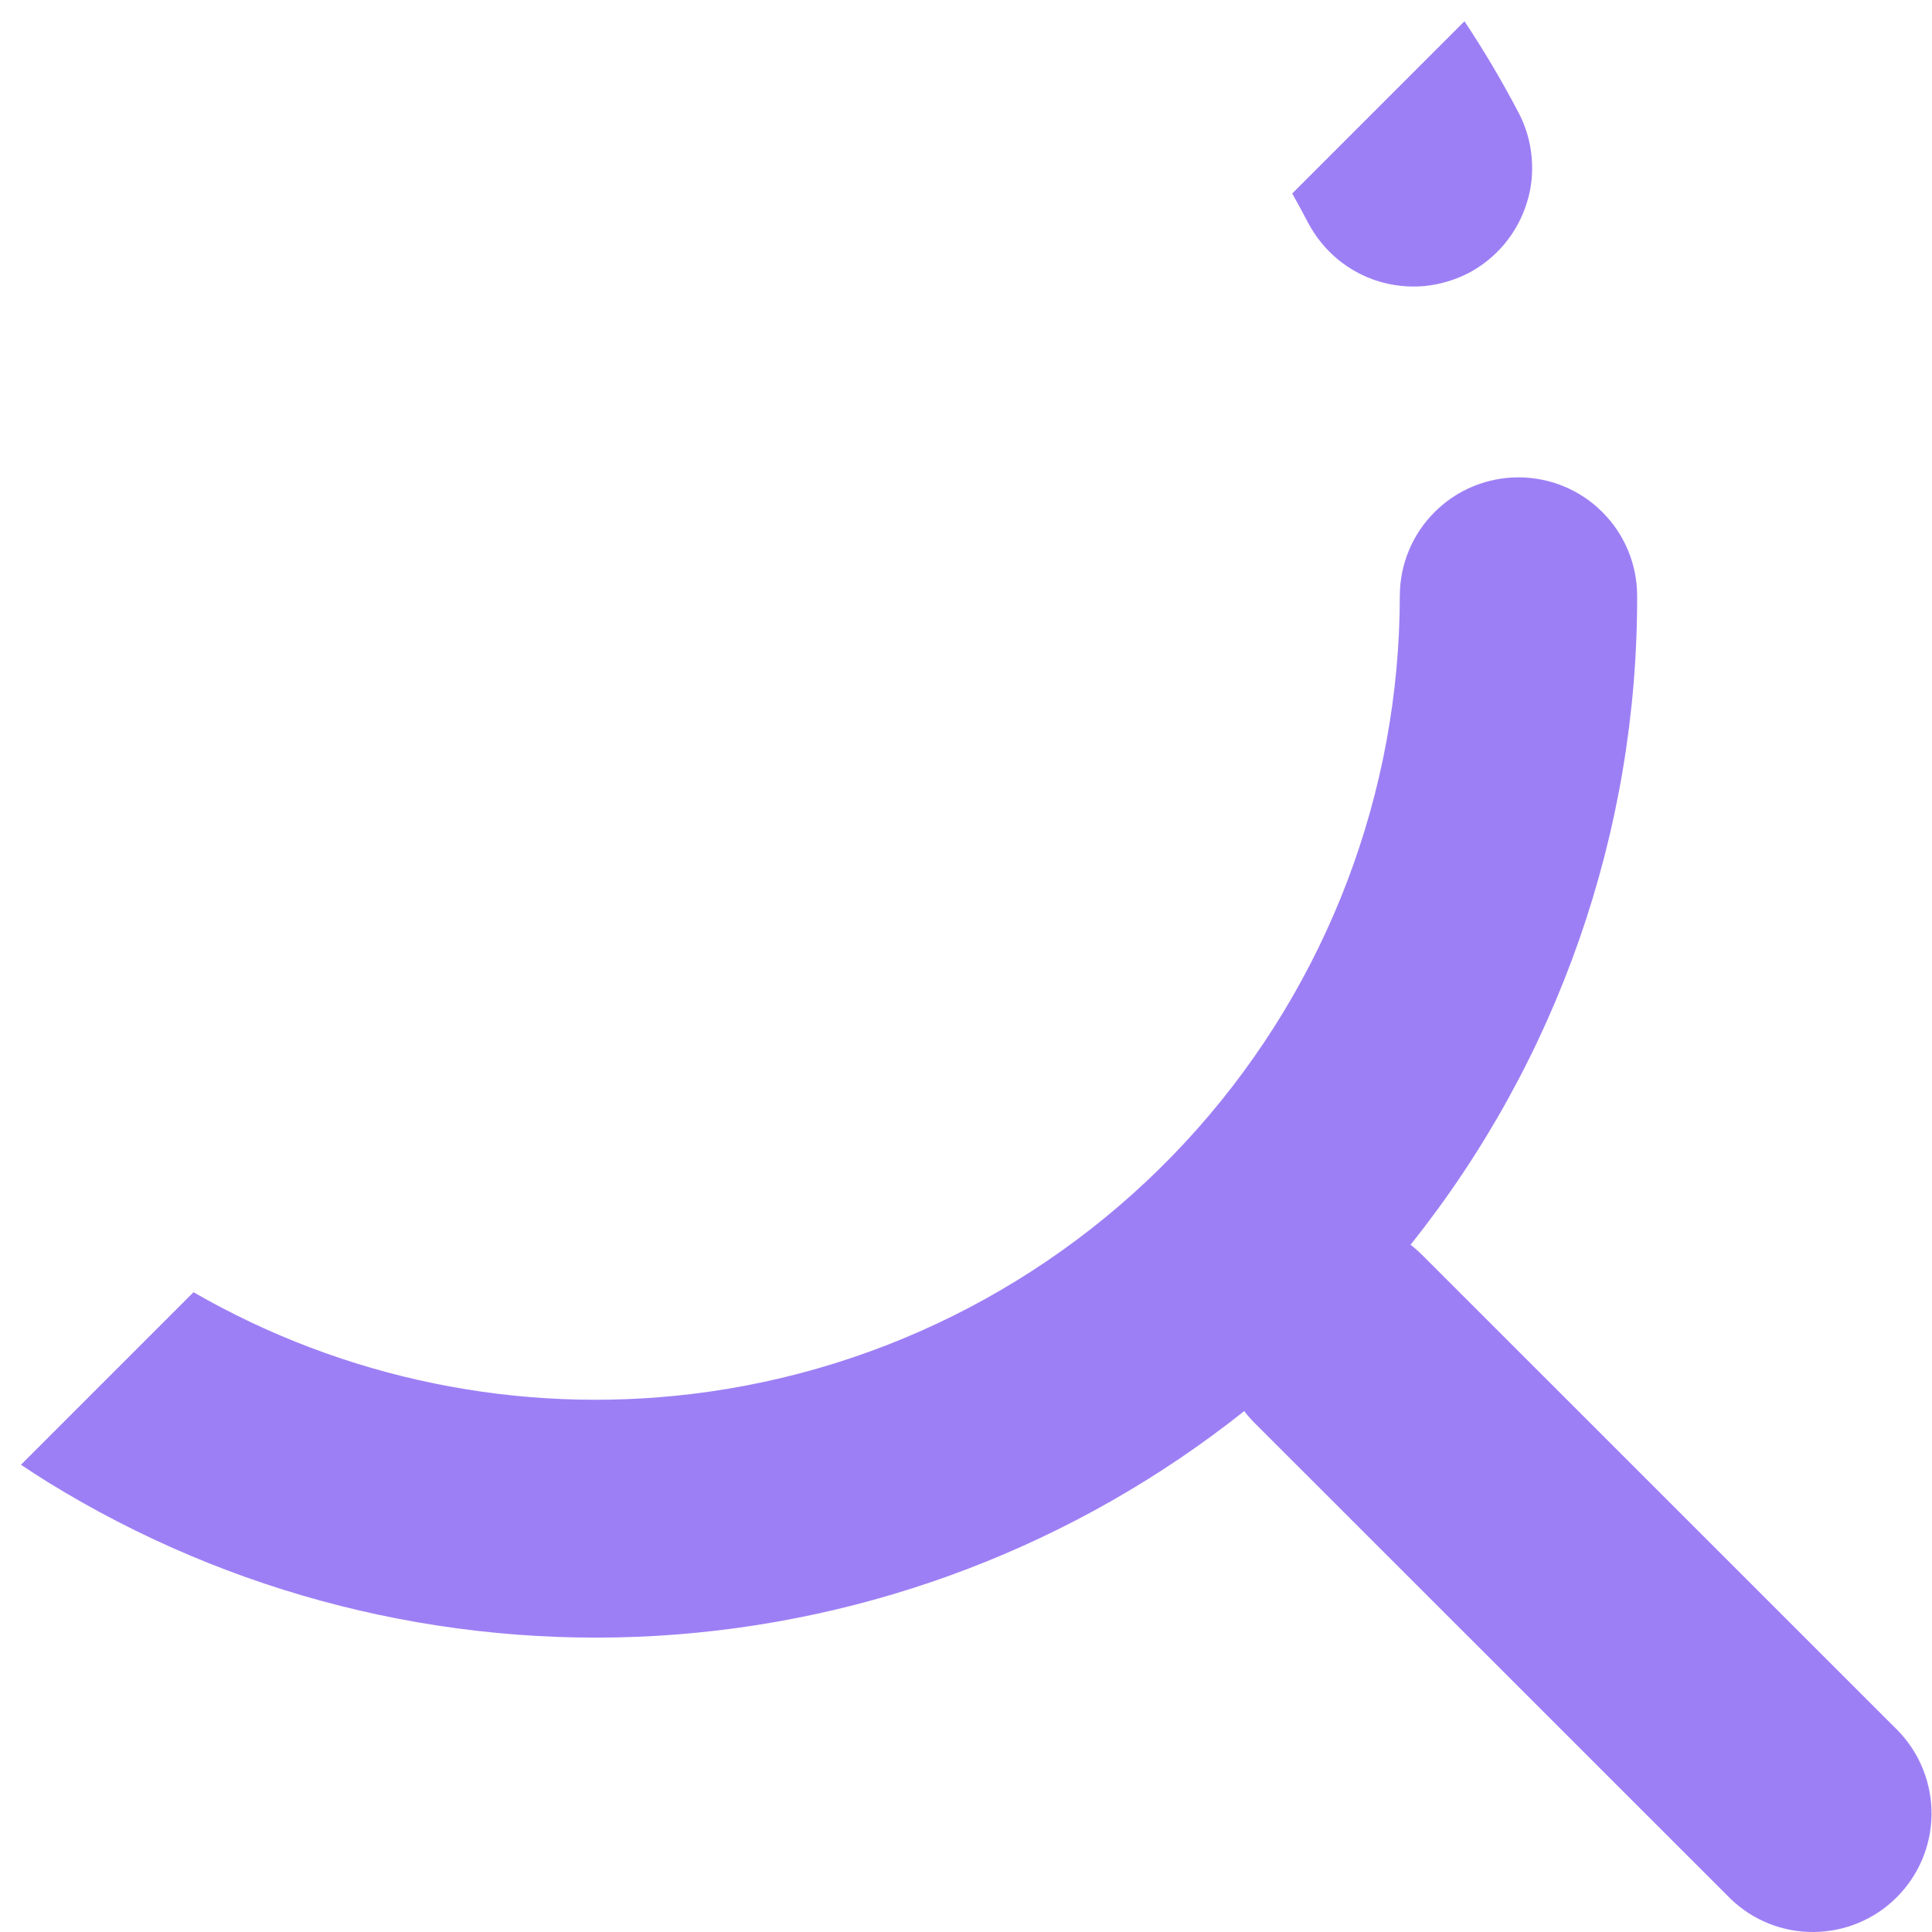 <svg width="13" height="13" viewBox="0 0 13 13" fill="none" xmlns="http://www.w3.org/2000/svg">
<path fill-rule="evenodd" clip-rule="evenodd" d="M11.016 4.01C11.019 5.597 10.481 7.137 9.491 8.376H9.492C9.52 8.398 9.547 8.422 9.572 8.447L12.772 11.646C12.918 11.797 12.998 11.999 12.997 12.208C12.995 12.418 12.911 12.618 12.763 12.766C12.615 12.915 12.414 12.998 12.205 13C11.995 13.002 11.793 12.921 11.643 12.775L8.443 9.576C8.418 9.551 8.393 9.523 8.372 9.495C7.243 10.393 5.864 10.921 4.423 11.007C2.982 11.092 1.55 10.731 0.322 9.973C0.261 9.935 0.201 9.896 0.141 9.856L1.302 8.695C2.312 9.277 3.487 9.52 4.653 9.38C5.966 9.222 7.176 8.588 8.054 7.599C8.932 6.61 9.418 5.333 9.419 4.01C9.419 3.799 9.503 3.595 9.653 3.446C9.802 3.296 10.006 3.212 10.217 3.212C10.429 3.212 10.633 3.296 10.782 3.446C10.932 3.595 11.016 3.799 11.016 4.01ZM8.803 1.501C8.768 1.434 8.732 1.368 8.695 1.302L9.854 0.143C9.986 0.341 10.107 0.546 10.218 0.758C10.267 0.851 10.297 0.953 10.306 1.057C10.316 1.162 10.305 1.267 10.273 1.367C10.242 1.467 10.191 1.56 10.124 1.641C10.057 1.721 9.975 1.788 9.882 1.837C9.789 1.885 9.687 1.915 9.583 1.925C9.478 1.934 9.373 1.923 9.273 1.892C9.173 1.861 9.08 1.81 8.999 1.743C8.919 1.676 8.852 1.593 8.803 1.501Z" fill="#9D7FF5"/>
</svg>
